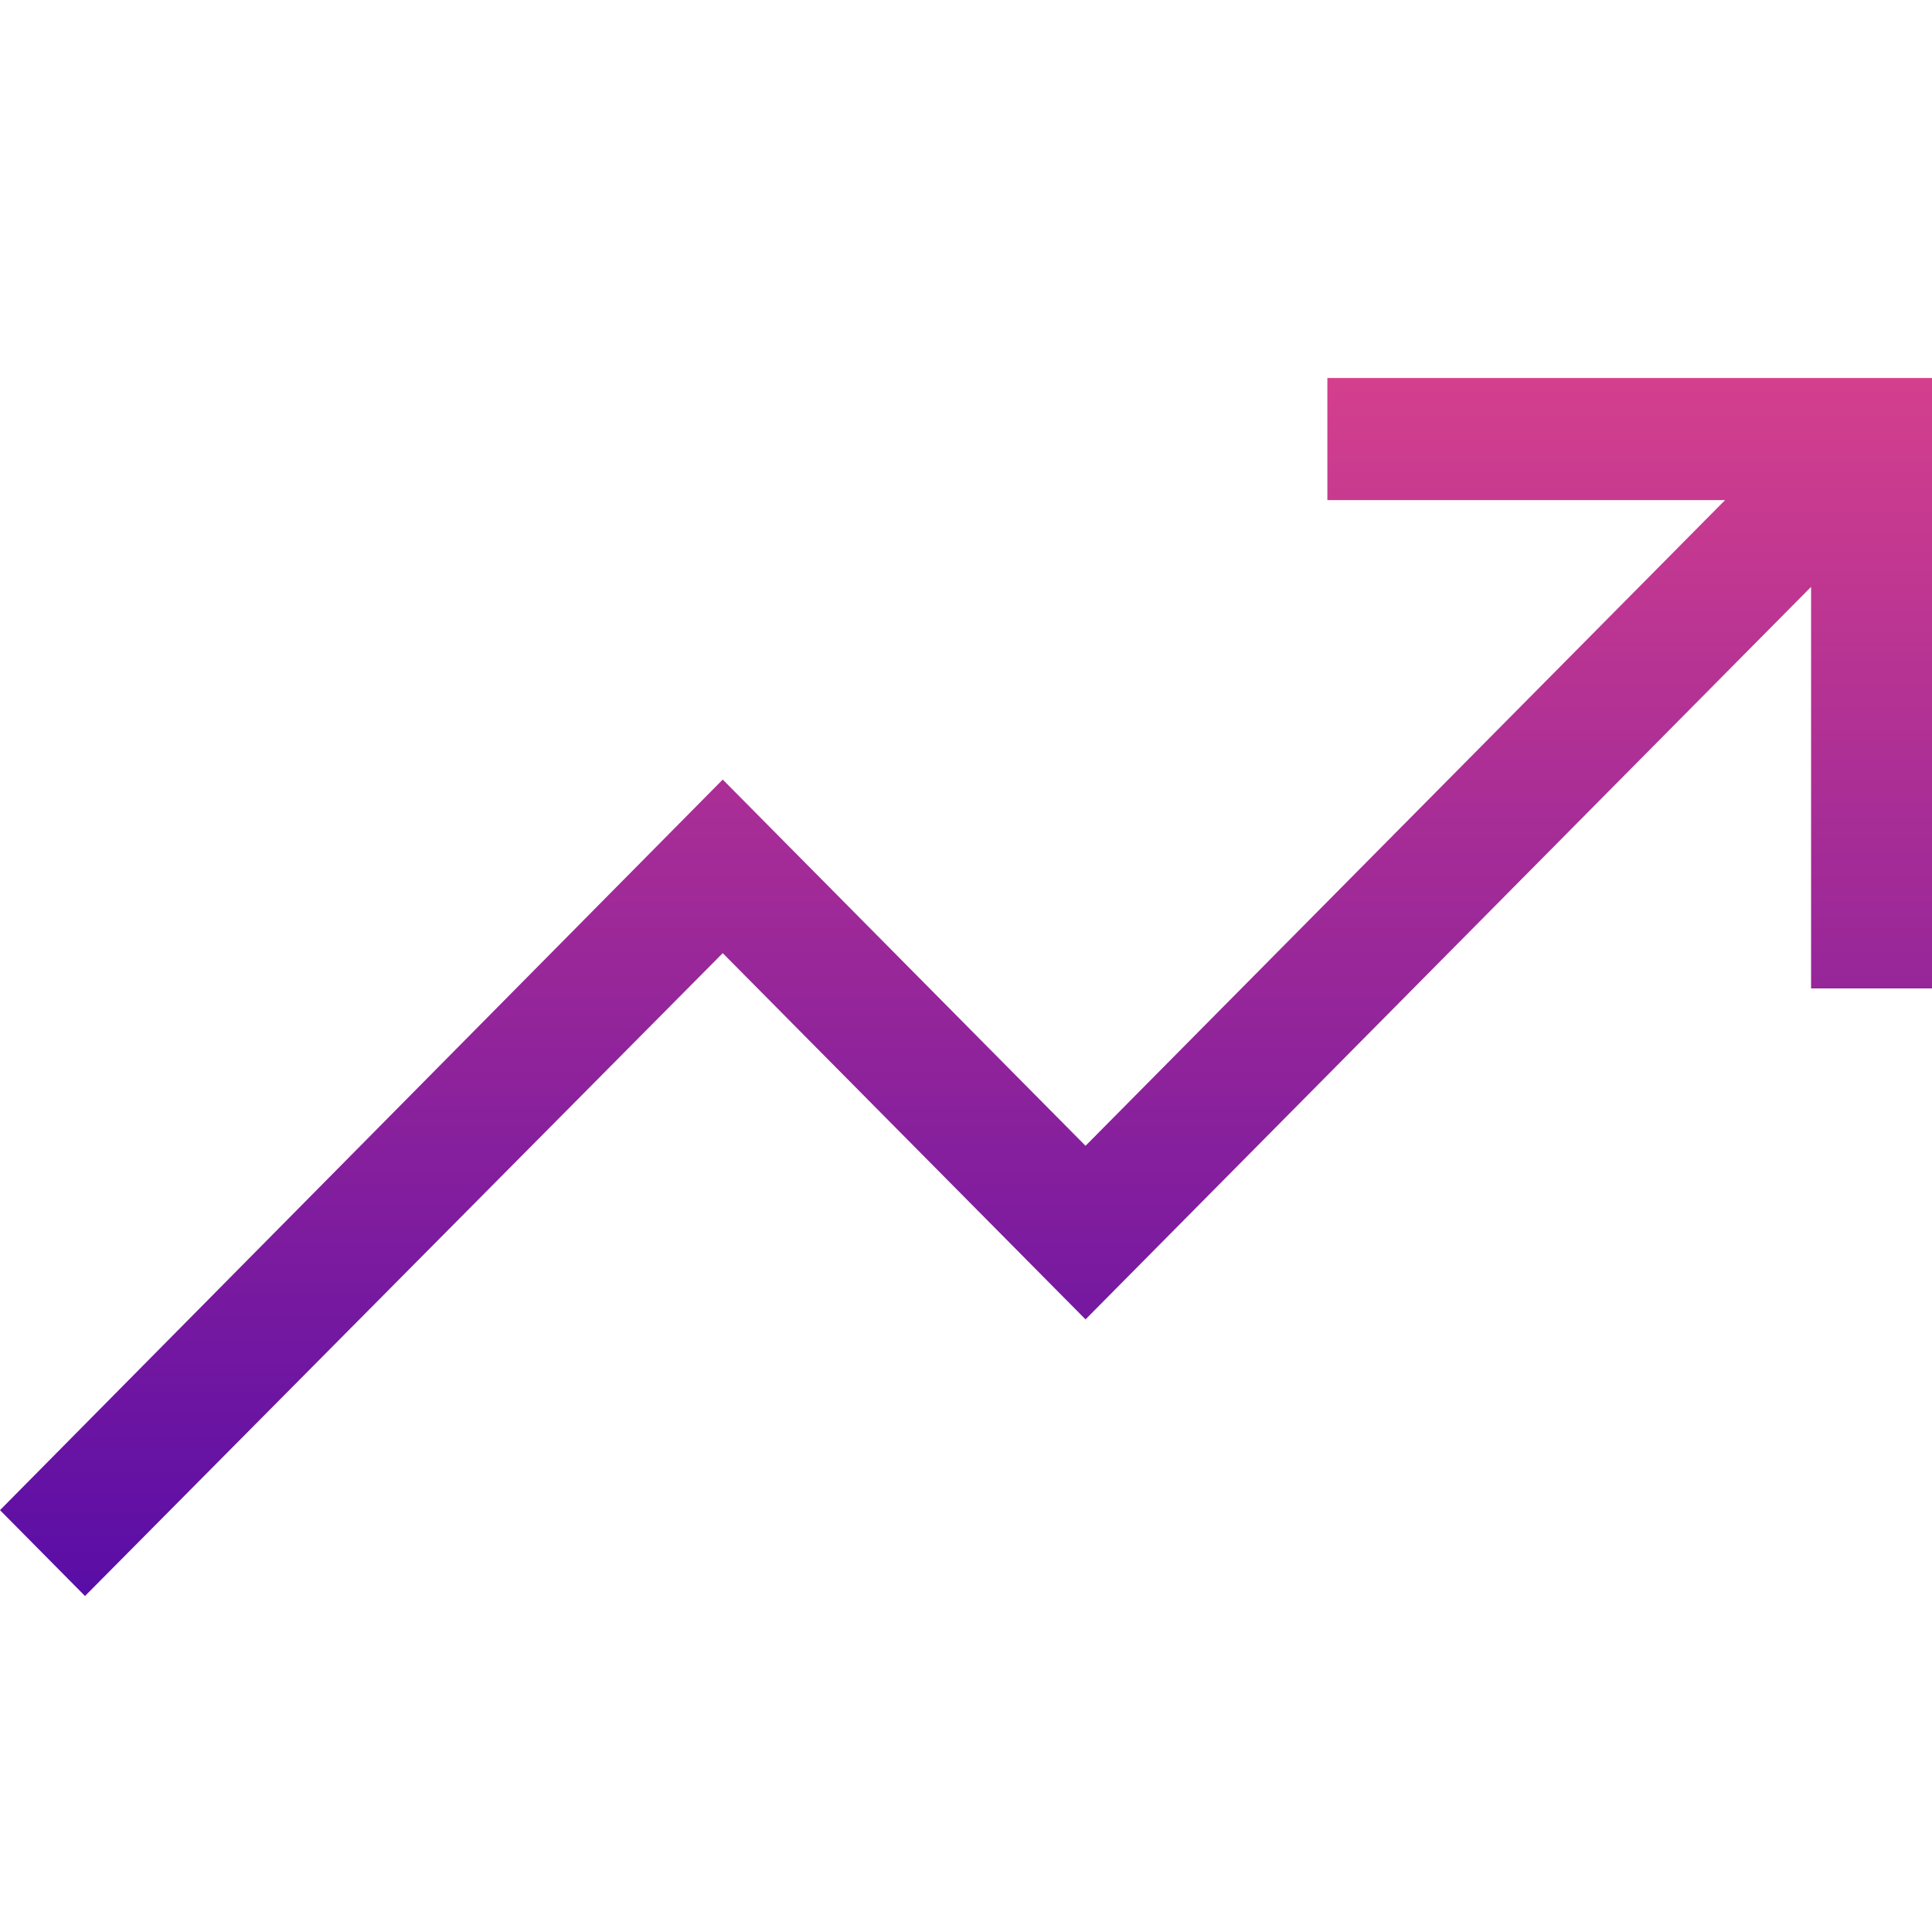 <svg width="46" height="46" viewBox="0 0 46 46" fill="none" xmlns="http://www.w3.org/2000/svg">
<path d="M46 9V23.534H43.121V13.973L25.846 31.414L17.208 22.694L2.024 38L0 35.956L17.208 18.561L25.846 27.281L41.074 11.907H31.604V9H46Z" fill="url(#paint0_linear_35_14464)"/>
<defs>
<linearGradient id="paint0_linear_35_14464" x1="23" y1="9" x2="23" y2="38" gradientUnits="userSpaceOnUse">
<stop stop-color="#D43F8D"/>
<stop offset="1" stop-color="#590DA6"/>
</linearGradient>
</defs>
</svg>
